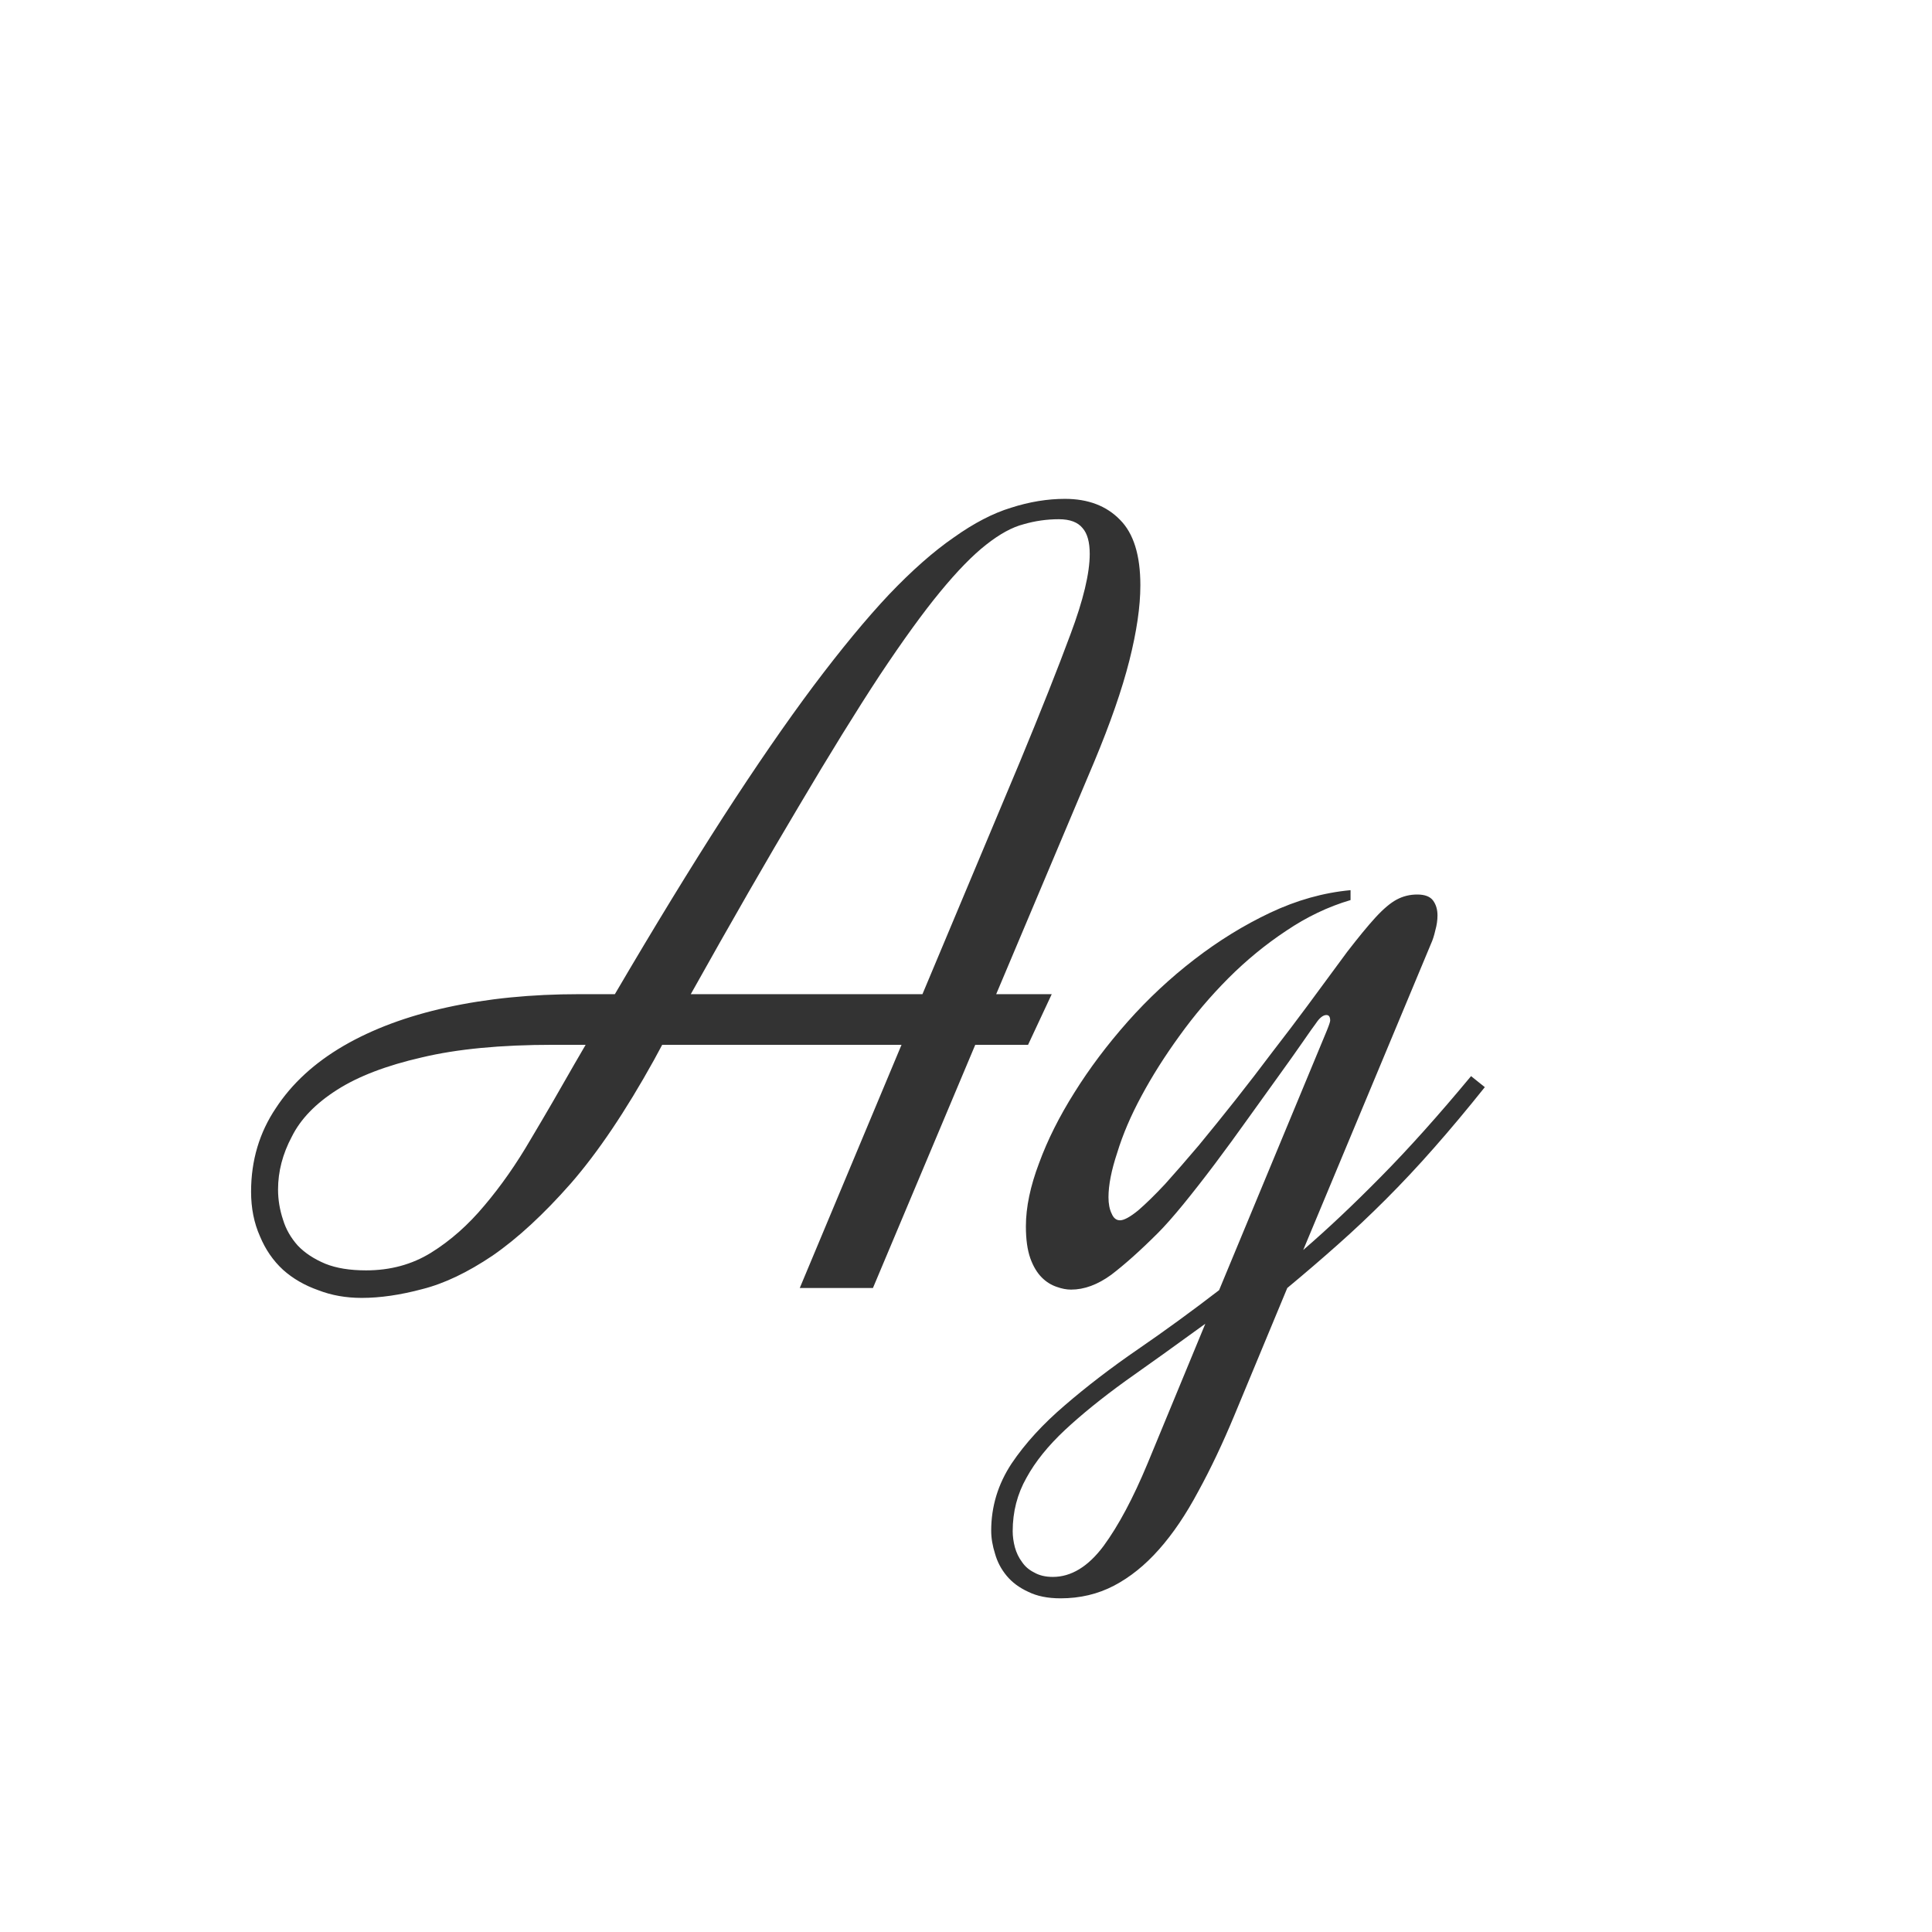 <svg width="24" height="24" viewBox="0 0 24 24" fill="none" xmlns="http://www.w3.org/2000/svg">
<path d="M12.375 12.35H13.065L12.771 12.979H12.115L10.844 16H9.935L11.199 12.979H8.226C8.207 13.015 8.189 13.049 8.171 13.081C8.157 13.108 8.141 13.138 8.123 13.17C7.772 13.803 7.428 14.314 7.091 14.701C6.754 15.084 6.43 15.383 6.12 15.597C5.81 15.806 5.519 15.945 5.245 16.014C4.972 16.087 4.721 16.123 4.493 16.123C4.297 16.123 4.117 16.091 3.953 16.027C3.785 15.968 3.639 15.884 3.516 15.774C3.393 15.661 3.297 15.521 3.229 15.357C3.156 15.193 3.119 15.009 3.119 14.804C3.119 14.416 3.222 14.07 3.427 13.765C3.627 13.459 3.908 13.202 4.268 12.992C4.628 12.783 5.056 12.623 5.553 12.514C6.054 12.404 6.601 12.35 7.193 12.35H7.638C8.13 11.511 8.579 10.777 8.984 10.148C9.39 9.52 9.764 8.977 10.105 8.521C10.447 8.066 10.759 7.688 11.042 7.387C11.329 7.086 11.598 6.849 11.849 6.676C12.099 6.498 12.336 6.375 12.56 6.307C12.787 6.234 13.011 6.197 13.229 6.197C13.517 6.197 13.745 6.284 13.913 6.457C14.082 6.626 14.166 6.897 14.166 7.271C14.166 7.535 14.12 7.847 14.029 8.207C13.938 8.567 13.792 8.986 13.592 9.465L12.375 12.35ZM13.154 6.45C13.004 6.45 12.858 6.471 12.717 6.512C12.575 6.548 12.421 6.632 12.252 6.765C12.083 6.897 11.892 7.093 11.678 7.353C11.468 7.608 11.217 7.954 10.926 8.392C10.639 8.829 10.304 9.371 9.921 10.019C9.538 10.661 9.091 11.438 8.581 12.35H11.459L12.669 9.465C12.933 8.827 13.143 8.298 13.298 7.879C13.457 7.455 13.537 7.122 13.537 6.881C13.537 6.735 13.508 6.628 13.448 6.56C13.389 6.487 13.291 6.45 13.154 6.45ZM4.548 15.781C4.849 15.781 5.118 15.708 5.354 15.562C5.596 15.412 5.817 15.216 6.018 14.975C6.223 14.733 6.414 14.46 6.592 14.154C6.774 13.849 6.954 13.539 7.132 13.225L7.275 12.979H6.872C6.22 12.979 5.676 13.031 5.238 13.136C4.801 13.236 4.45 13.37 4.186 13.539C3.921 13.708 3.734 13.901 3.625 14.12C3.511 14.334 3.454 14.553 3.454 14.776C3.454 14.904 3.475 15.029 3.516 15.152C3.552 15.271 3.614 15.378 3.7 15.474C3.787 15.565 3.901 15.64 4.042 15.699C4.179 15.754 4.347 15.781 4.548 15.781ZM18.445 13.505C18.227 13.778 18.017 14.029 17.816 14.257C17.616 14.485 17.415 14.699 17.215 14.899C17.019 15.095 16.821 15.282 16.62 15.46C16.42 15.638 16.21 15.818 15.991 16L15.335 17.579C15.189 17.93 15.039 18.247 14.884 18.529C14.733 18.812 14.572 19.051 14.398 19.247C14.225 19.443 14.038 19.593 13.838 19.698C13.637 19.803 13.416 19.855 13.175 19.855C13.015 19.855 12.881 19.828 12.771 19.773C12.662 19.723 12.573 19.657 12.505 19.575C12.437 19.493 12.389 19.402 12.361 19.302C12.329 19.201 12.313 19.106 12.313 19.015C12.313 18.714 12.398 18.436 12.566 18.181C12.735 17.93 12.956 17.689 13.229 17.456C13.498 17.224 13.801 16.991 14.139 16.759C14.471 16.531 14.806 16.287 15.144 16.027L16.483 12.801C16.511 12.732 16.524 12.691 16.524 12.678C16.524 12.632 16.509 12.609 16.477 12.609C16.436 12.609 16.392 12.644 16.347 12.712C16.319 12.748 16.265 12.826 16.183 12.944C16.101 13.063 16 13.204 15.882 13.368C15.763 13.532 15.636 13.71 15.499 13.901C15.362 14.093 15.226 14.28 15.089 14.462C14.952 14.644 14.822 14.81 14.699 14.961C14.576 15.111 14.471 15.23 14.385 15.316C14.166 15.535 13.972 15.708 13.804 15.836C13.635 15.959 13.469 16.02 13.305 16.02C13.25 16.02 13.191 16.009 13.127 15.986C13.059 15.963 12.997 15.925 12.942 15.87C12.883 15.811 12.835 15.731 12.799 15.631C12.762 15.526 12.744 15.394 12.744 15.234C12.744 14.997 12.799 14.735 12.908 14.448C13.013 14.161 13.159 13.87 13.346 13.573C13.533 13.273 13.754 12.979 14.009 12.691C14.264 12.404 14.54 12.147 14.836 11.919C15.137 11.687 15.451 11.493 15.779 11.338C16.107 11.183 16.44 11.089 16.777 11.058V11.181C16.499 11.263 16.233 11.39 15.977 11.563C15.722 11.732 15.483 11.928 15.26 12.151C15.037 12.375 14.834 12.614 14.651 12.869C14.469 13.12 14.312 13.368 14.18 13.614C14.047 13.86 13.947 14.095 13.879 14.318C13.806 14.537 13.77 14.722 13.77 14.872C13.77 14.954 13.783 15.023 13.81 15.077C13.833 15.132 13.867 15.159 13.913 15.159C13.963 15.159 14.038 15.118 14.139 15.036C14.234 14.954 14.346 14.845 14.474 14.708C14.601 14.567 14.74 14.407 14.891 14.229C15.041 14.047 15.194 13.858 15.349 13.662C15.504 13.466 15.656 13.268 15.807 13.067C15.962 12.867 16.105 12.678 16.237 12.5C16.438 12.227 16.604 12.001 16.736 11.823C16.873 11.646 16.989 11.504 17.085 11.399C17.185 11.29 17.274 11.215 17.352 11.174C17.429 11.133 17.513 11.112 17.605 11.112C17.7 11.112 17.766 11.137 17.803 11.188C17.839 11.238 17.857 11.299 17.857 11.372C17.857 11.431 17.848 11.493 17.83 11.557C17.816 11.62 17.798 11.677 17.775 11.727L16.189 15.528C16.49 15.269 16.811 14.966 17.153 14.619C17.5 14.268 17.873 13.851 18.274 13.368L18.445 13.505ZM14.973 16.444C14.608 16.709 14.278 16.946 13.981 17.155C13.685 17.369 13.435 17.572 13.229 17.764C13.02 17.96 12.86 18.158 12.751 18.358C12.637 18.559 12.58 18.78 12.58 19.021C12.58 19.085 12.589 19.151 12.607 19.22C12.626 19.288 12.655 19.35 12.696 19.404C12.733 19.459 12.783 19.502 12.847 19.534C12.911 19.571 12.988 19.589 13.079 19.589C13.307 19.589 13.517 19.461 13.708 19.206C13.895 18.951 14.077 18.609 14.255 18.181L14.973 16.444Z" fill="#333333"/>
</svg>
